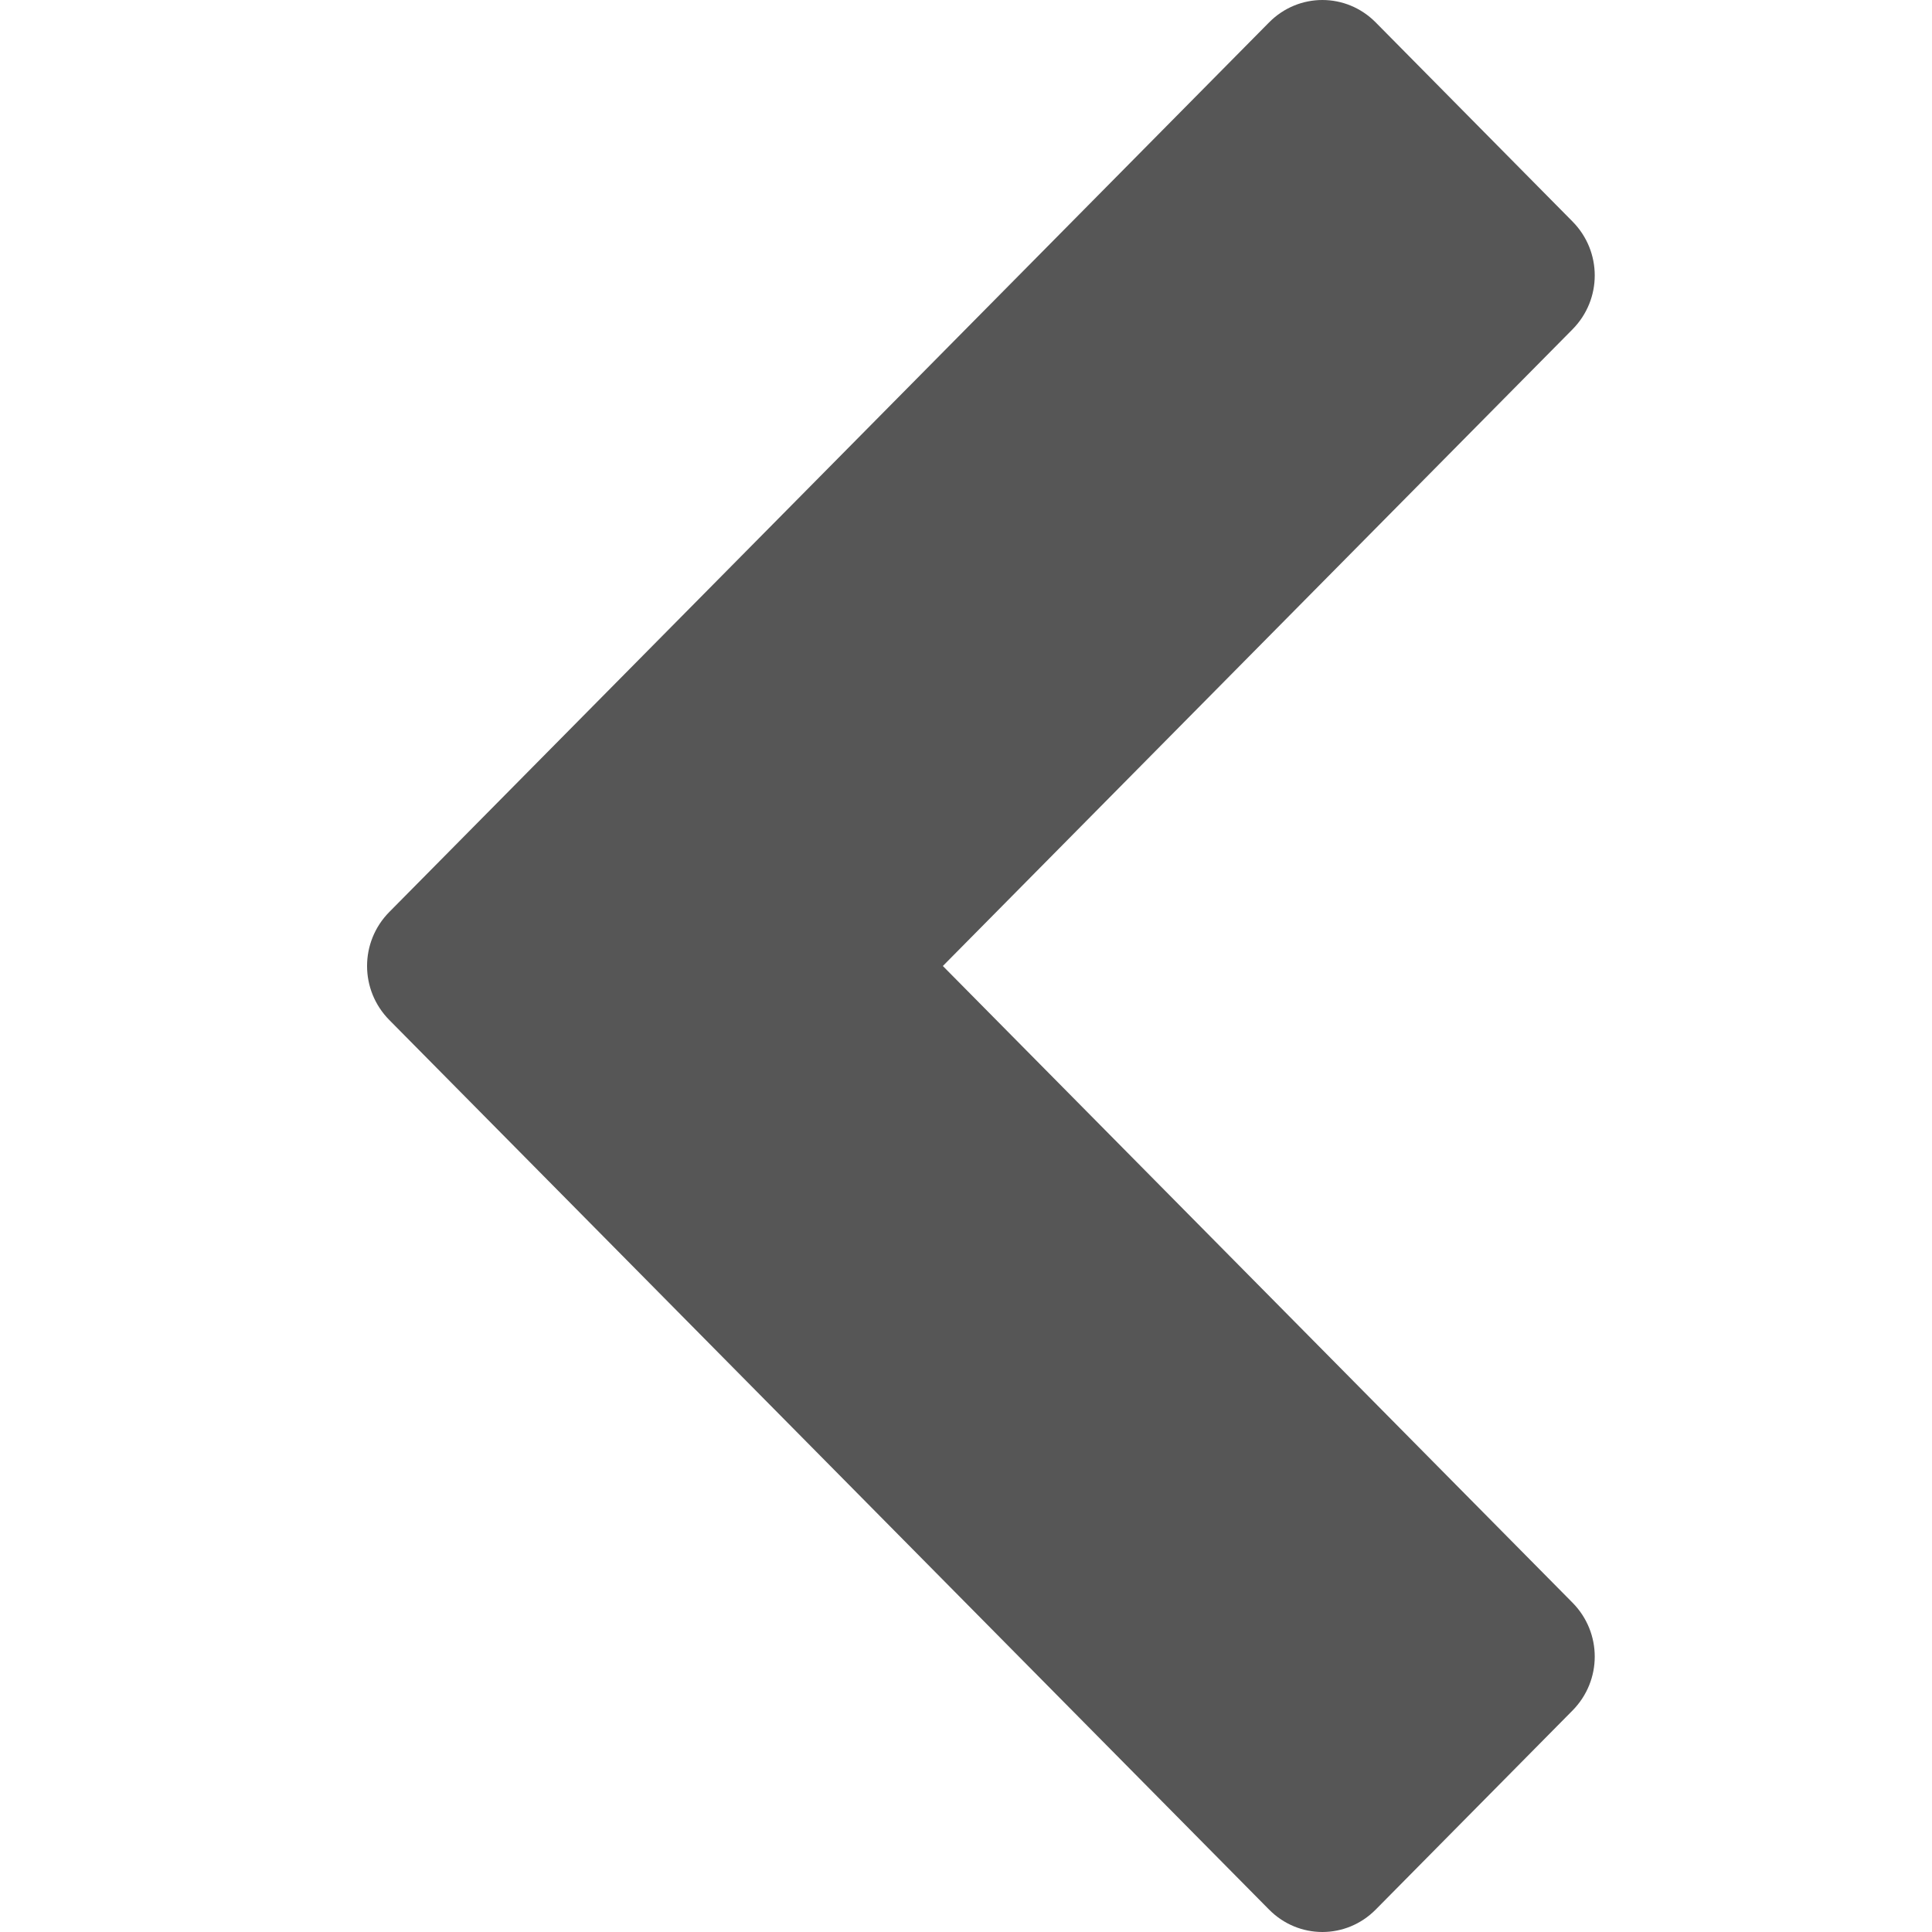 <?xml version="1.0" encoding="UTF-8" standalone="no"?>
<svg
   xmlns:dc="http://purl.org/dc/elements/1.1/"
   xmlns:cc="http://creativecommons.org/ns#"
   xmlns:rdf="http://www.w3.org/1999/02/22-rdf-syntax-ns#"
   xmlns:svg="http://www.w3.org/2000/svg"
   xmlns="http://www.w3.org/2000/svg"
   xmlns:sodipodi="http://sodipodi.sourceforge.net/DTD/sodipodi-0.dtd"
   xmlns:inkscape="http://www.inkscape.org/namespaces/inkscape"
   preserveAspectRatio="xMidYMid"
   width="100"
   height="100"
   viewBox="0 0 100 100"
   id="svg2"
   version="1.1"
   inkscape:version="0.48.4 r9939"
   sodipodi:docname="uE089-arrow_right_bold.svg">
  <sodipodi:namedview
     pagecolor="#ffffff"
     bordercolor="#666666"
     borderopacity="1"
     objecttolerance="10"
     gridtolerance="10"
     guidetolerance="10"
     inkscape:pageopacity="0"
     inkscape:pageshadow="2"
     inkscape:window-width="1366"
     inkscape:window-height="713"
     id="namedview10"
     showgrid="false"
     fit-margin-top="0"
     fit-margin-left="0"
     fit-margin-right="0"
     fit-margin-bottom="0"
     inkscape:zoom="1"
     inkscape:cx="108.14201"
     inkscape:cy="52.689186"
     inkscape:window-x="1366"
     inkscape:window-y="30"
     inkscape:window-maximized="1"
     inkscape:current-layer="svg2" />
  <defs
     id="defs4">
    <style
       id="style6">
      .cls-1 {
        fill: #565656;
        fill-rule: evenodd;
      }
    </style>
  </defs>
  <path
     d="m 81.393,82.954 c 1.534,1.552 1.534,4.03 0,5.582 L 71.21,98.836 c -1.534,1.552 -3.993,1.552 -5.527,0 L 20.15,52.795 c -1.534,-1.552 -1.534,-4.039 0,-5.591 L 65.683,1.164 c 1.534,-1.552 3.993,-1.552 5.527,0 l 10.183,10.301 c 1.534,1.552 1.534,4.03 0,5.582 L 48.802,50 81.393,82.954 z"
     class="cls-1"
     id="path8"
     inkscape:connector-curvature="0"
     style="fill:#565656;fill-rule:evenodd" />
</svg>

